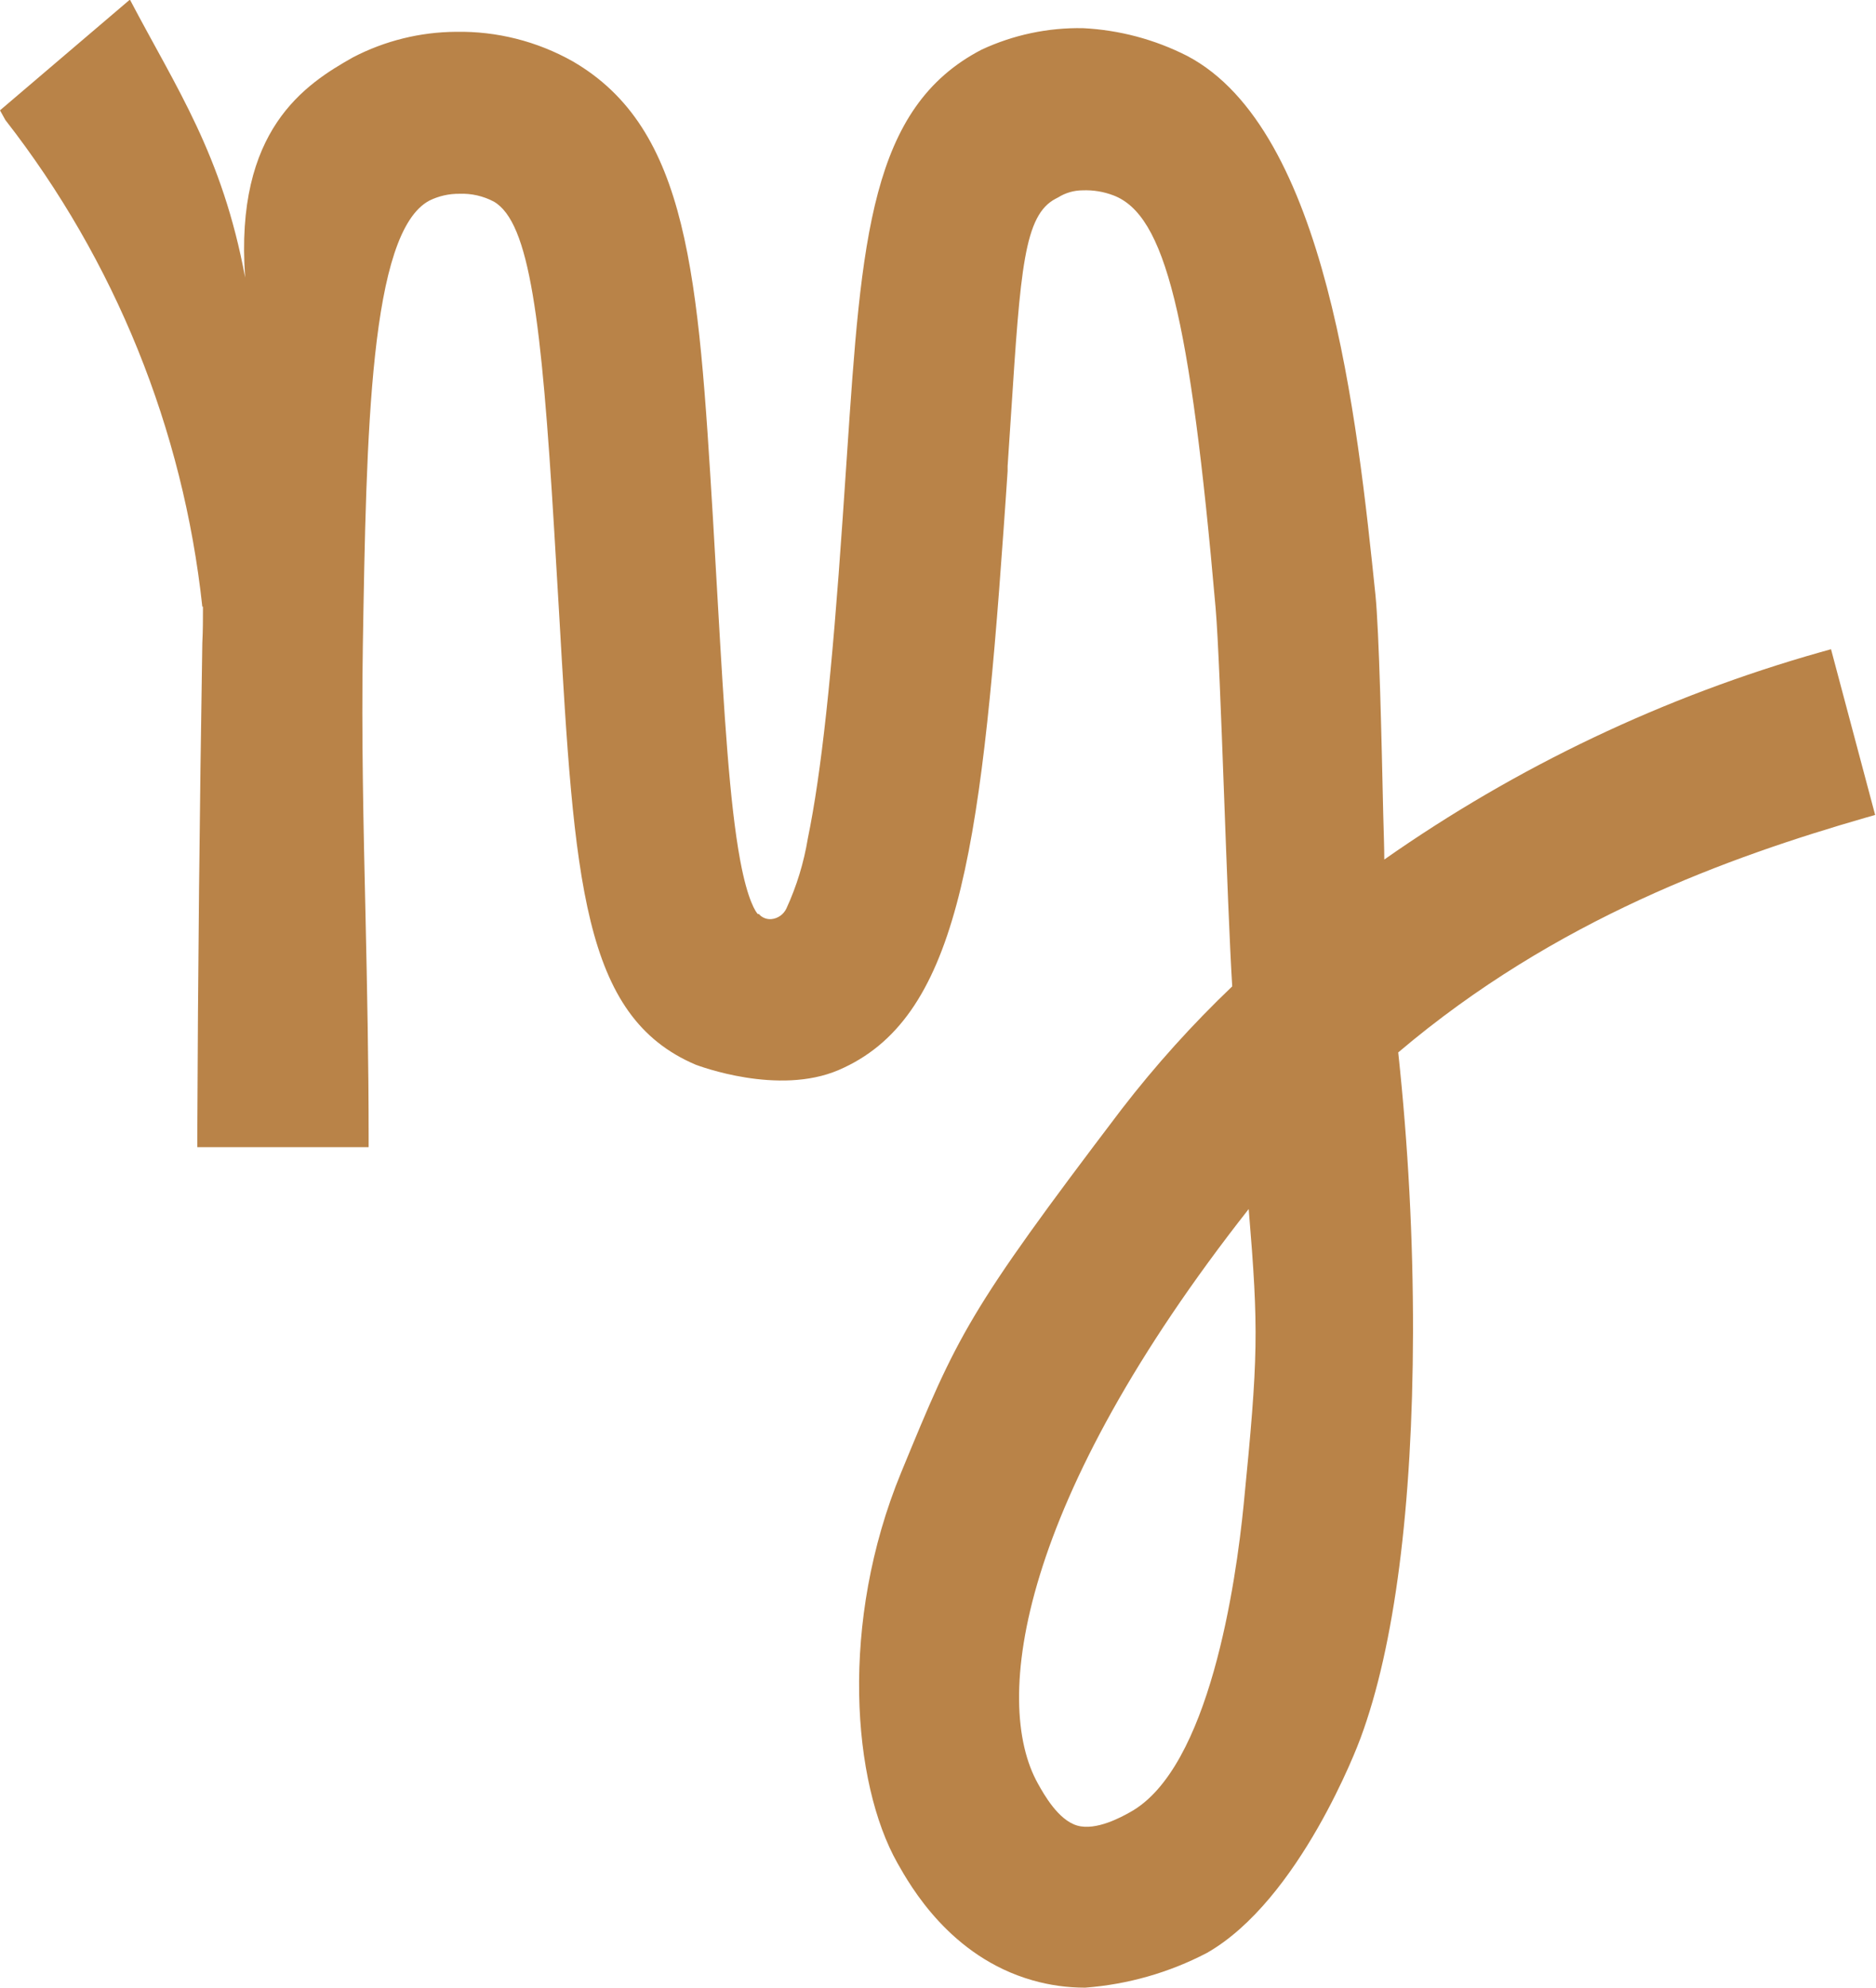 <svg width="84" height="89" viewBox="0 0 84 89" fill="none" xmlns="http://www.w3.org/2000/svg">
<path d="M0 4.94L0.24 5.373C5.149 11.669 8.203 19.216 9.059 27.162H9.088C9.088 27.696 9.088 28.235 9.059 28.788C8.939 36.169 8.862 43.604 8.834 50.88V51.361H16.506V50.88C16.506 47.62 16.439 44.263 16.367 41.022C16.276 37.035 16.18 32.919 16.247 28.879C16.406 19.372 16.555 10.393 19.23 8.979C19.647 8.775 20.105 8.671 20.568 8.676C21.105 8.654 21.638 8.775 22.113 9.027C23.719 9.96 24.247 14.317 24.812 23.7C24.892 25.008 24.966 26.25 25.033 27.427C25.724 39.449 26.069 45.504 31.148 47.668C31.296 47.721 34.845 49.067 37.55 47.908C42.825 45.643 43.894 38.454 44.935 23.729C45.002 22.815 45.06 21.935 45.117 21.093V20.872C45.175 20.045 45.223 19.271 45.271 18.544C45.693 12.057 45.851 9.629 47.275 8.893L47.386 8.835C47.711 8.632 48.086 8.524 48.469 8.522C48.942 8.502 49.413 8.579 49.855 8.748C52.172 9.629 53.284 14.115 54.43 27.215C54.545 28.538 54.675 31.966 54.809 35.597C54.929 38.843 55.054 42.2 55.174 44.162C53.388 45.866 51.733 47.703 50.224 49.659C43.285 58.796 42.892 59.758 40.355 65.913C37.578 72.645 38.163 79.825 40.178 83.403C40.763 84.442 42.547 87.606 46.22 88.659C46.99 88.881 47.788 88.992 48.589 88.991C50.491 88.849 52.345 88.32 54.037 87.438C58.185 85.077 60.808 78.133 60.919 77.82C62.439 73.732 63.249 67.457 63.269 59.661C63.275 55.472 63.054 51.285 62.607 47.119C69.666 41.132 77.473 38.362 83.506 36.617L83.962 36.487L81.986 29.067L81.506 29.201C74.526 31.177 67.927 34.314 61.983 38.483C61.983 37.944 61.955 37.232 61.935 36.424C61.863 33.164 61.753 28.249 61.585 26.614C60.775 18.823 59.422 5.791 53.155 2.502C51.705 1.765 50.117 1.342 48.493 1.261C46.926 1.232 45.373 1.561 43.952 2.223C38.969 4.81 38.576 10.667 37.924 20.367C37.866 21.266 37.799 22.209 37.732 23.195C37.252 30.201 36.773 34.621 36.173 37.53C35.995 38.615 35.673 39.672 35.214 40.671C35.153 40.803 35.057 40.918 34.938 41.002C34.818 41.087 34.679 41.138 34.533 41.151C34.36 41.163 34.188 41.108 34.054 40.998L33.977 40.921H33.929C33.852 40.839 33.483 40.353 33.142 38.516C32.663 35.934 32.428 31.976 32.14 26.975C32.073 25.791 32.001 24.541 31.924 23.224C31.263 12.341 30.865 5.772 25.637 2.742C24.045 1.847 22.245 1.393 20.42 1.424C18.815 1.434 17.236 1.824 15.811 2.564C13.658 3.776 10.498 5.81 10.977 12.427C9.946 6.902 7.918 3.988 5.817 -0.018L0 4.94ZM55.687 67.361C55.341 70.847 54.157 79.176 50.603 81.133C50.229 81.345 49.078 81.98 48.234 81.734C47.39 81.489 46.752 80.354 46.479 79.864C44.403 76.175 45.626 67.216 55.912 54.131C56.363 59.575 56.344 60.71 55.687 67.361Z" fill="#B98348"/>
</svg>
